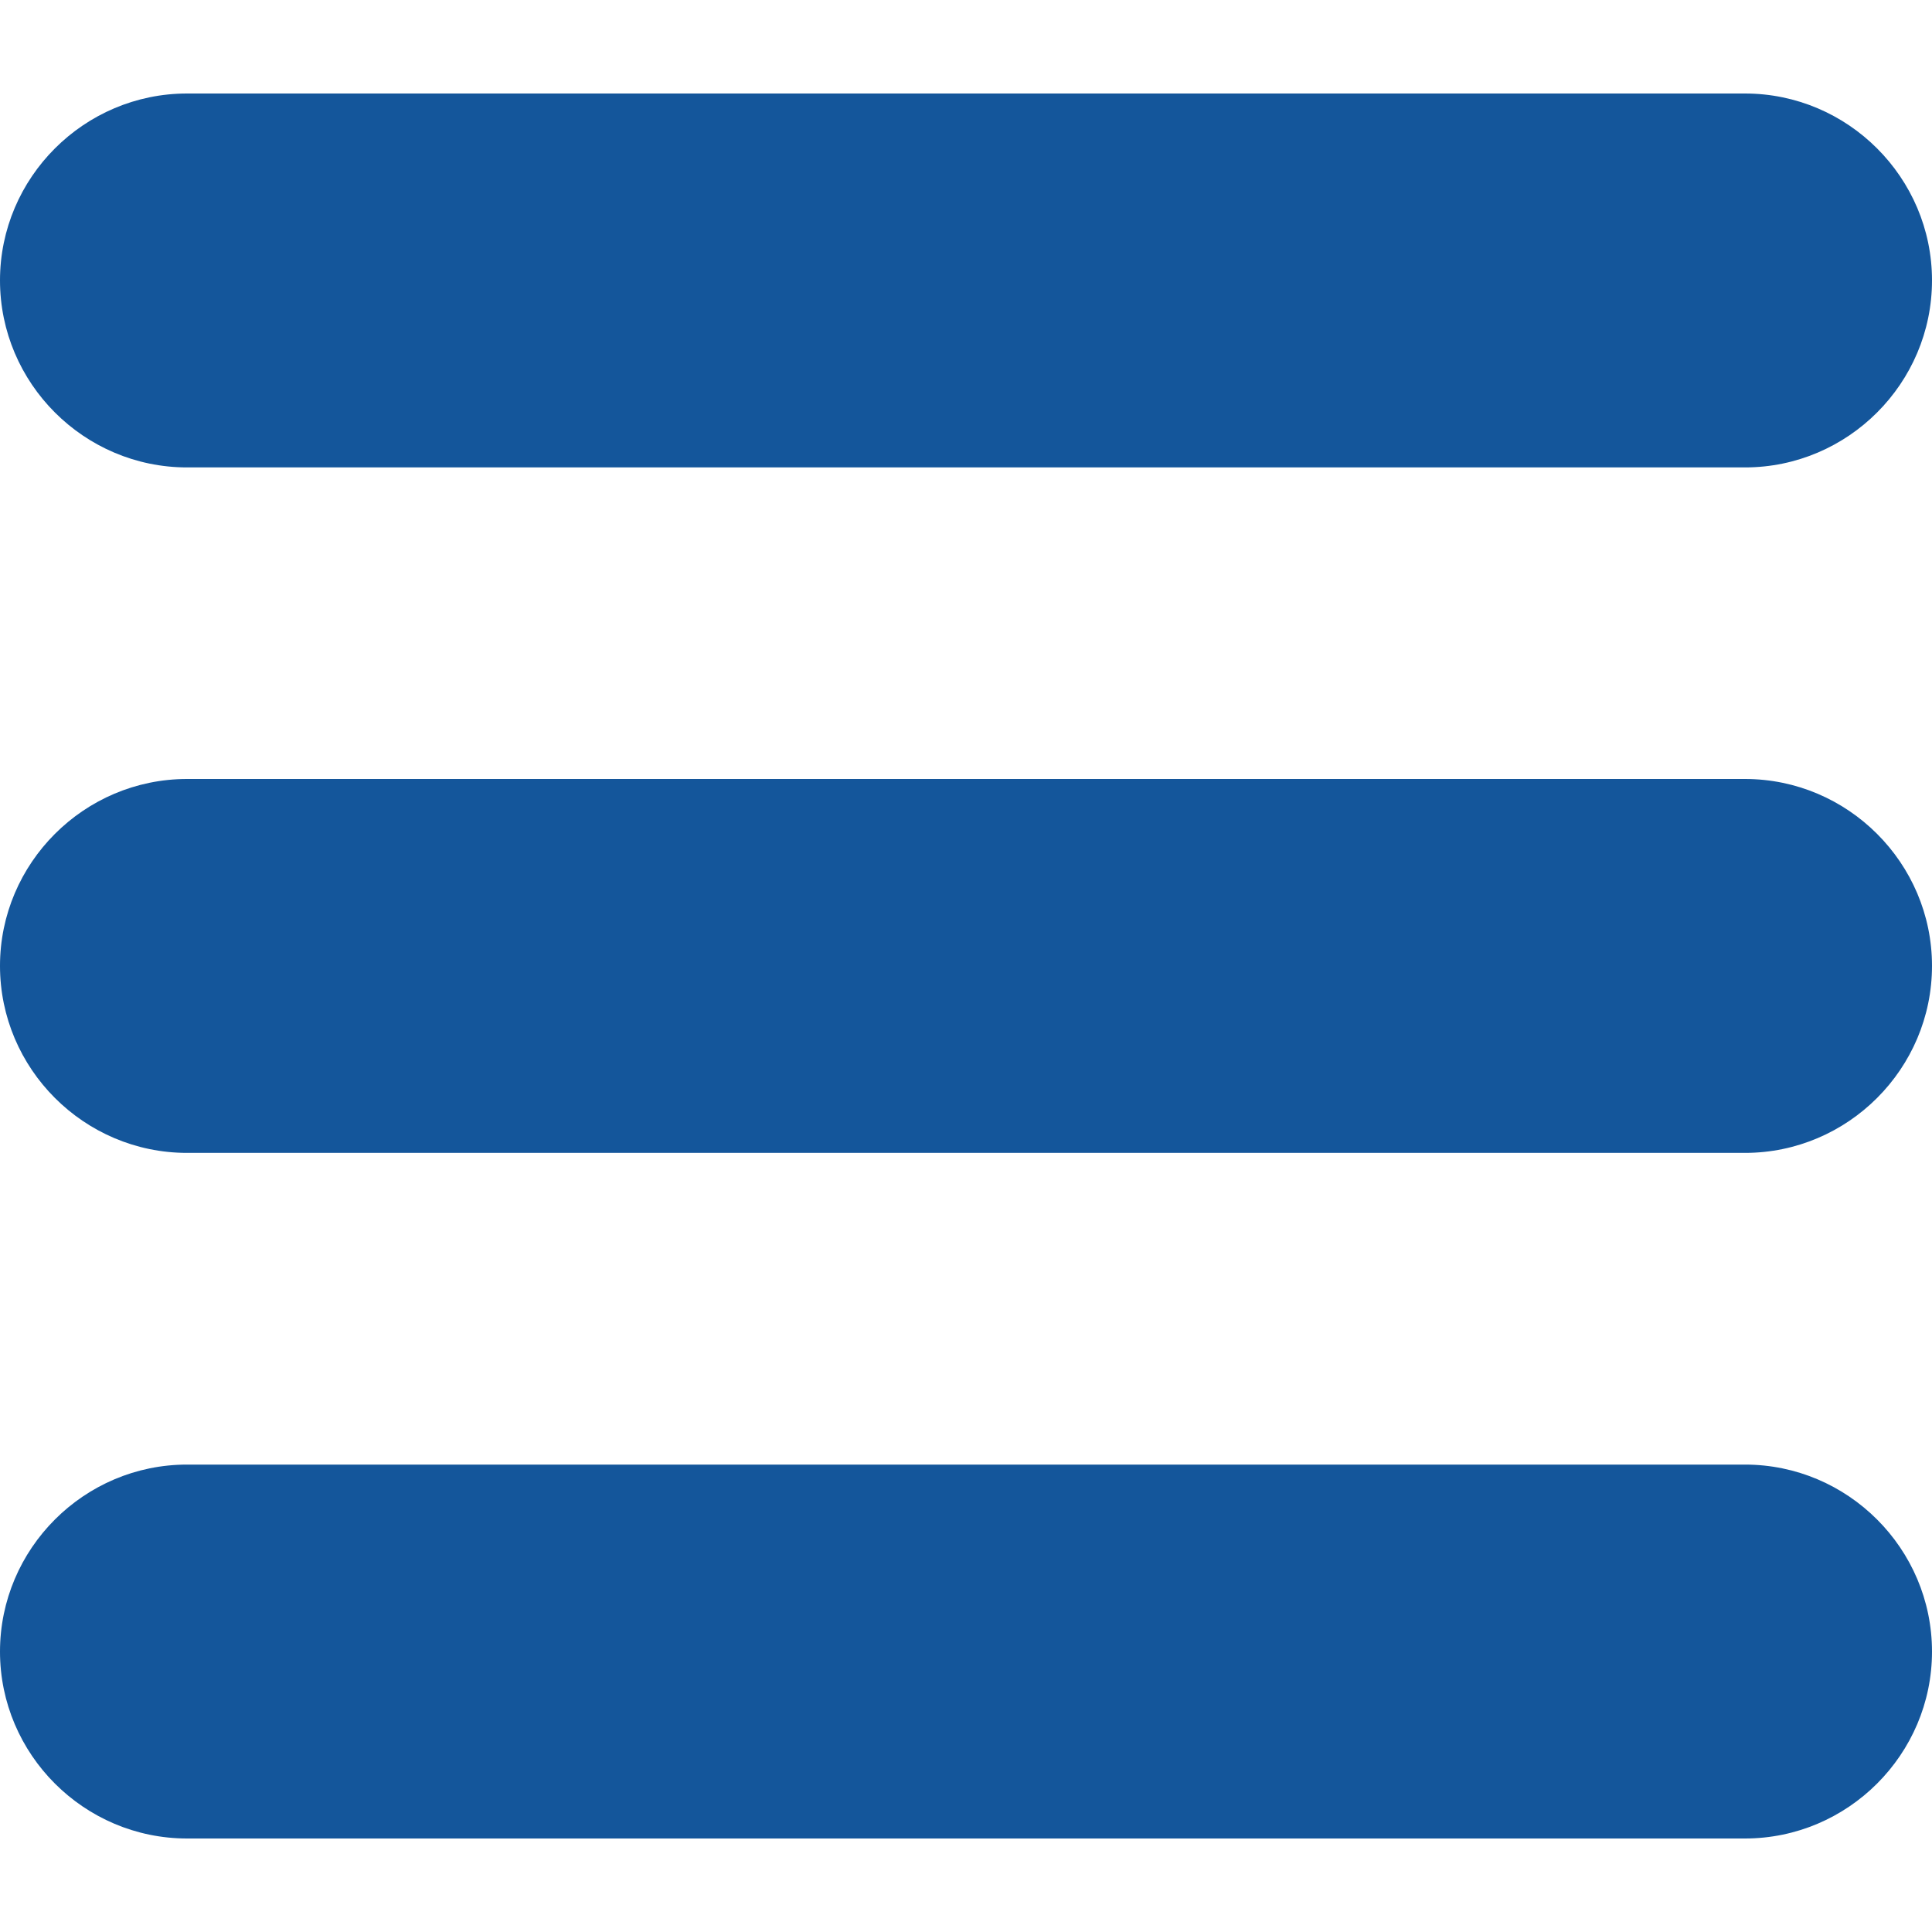 <svg width="15" height="15" viewBox="0 0 15 15" fill="none" xmlns="http://www.w3.org/2000/svg">
<g clip-path="url(#clip0_3643_306)">
<path d="M13.548 0.726H1.452C0.653 0.726 0 1.379 0 2.177C0 2.976 0.653 3.629 1.452 3.629H13.548C14.347 3.629 15 2.976 15 2.177C15 1.379 14.347 0.726 13.548 0.726Z" fill="#14569B"/>
<path d="M13.548 6.048H1.452C0.653 6.048 0 6.701 0 7.499C0 8.298 0.653 8.951 1.452 8.951H13.548C14.347 8.951 15 8.298 15 7.499C15 6.701 14.347 6.048 13.548 6.048Z" fill="#14569B"/>
<path d="M13.548 11.371H1.452C0.653 11.371 0 12.024 0 12.823C0 13.621 0.653 14.274 1.452 14.274H13.548C14.347 14.274 15 13.621 15 12.823C15 12.024 14.347 11.371 13.548 11.371Z" fill="#14569B"/>
</g>
<defs>
<clipPath id="clip0_3643_306">
<rect width="15" height="15" fill="white"/>
</clipPath>
</defs>
</svg>
